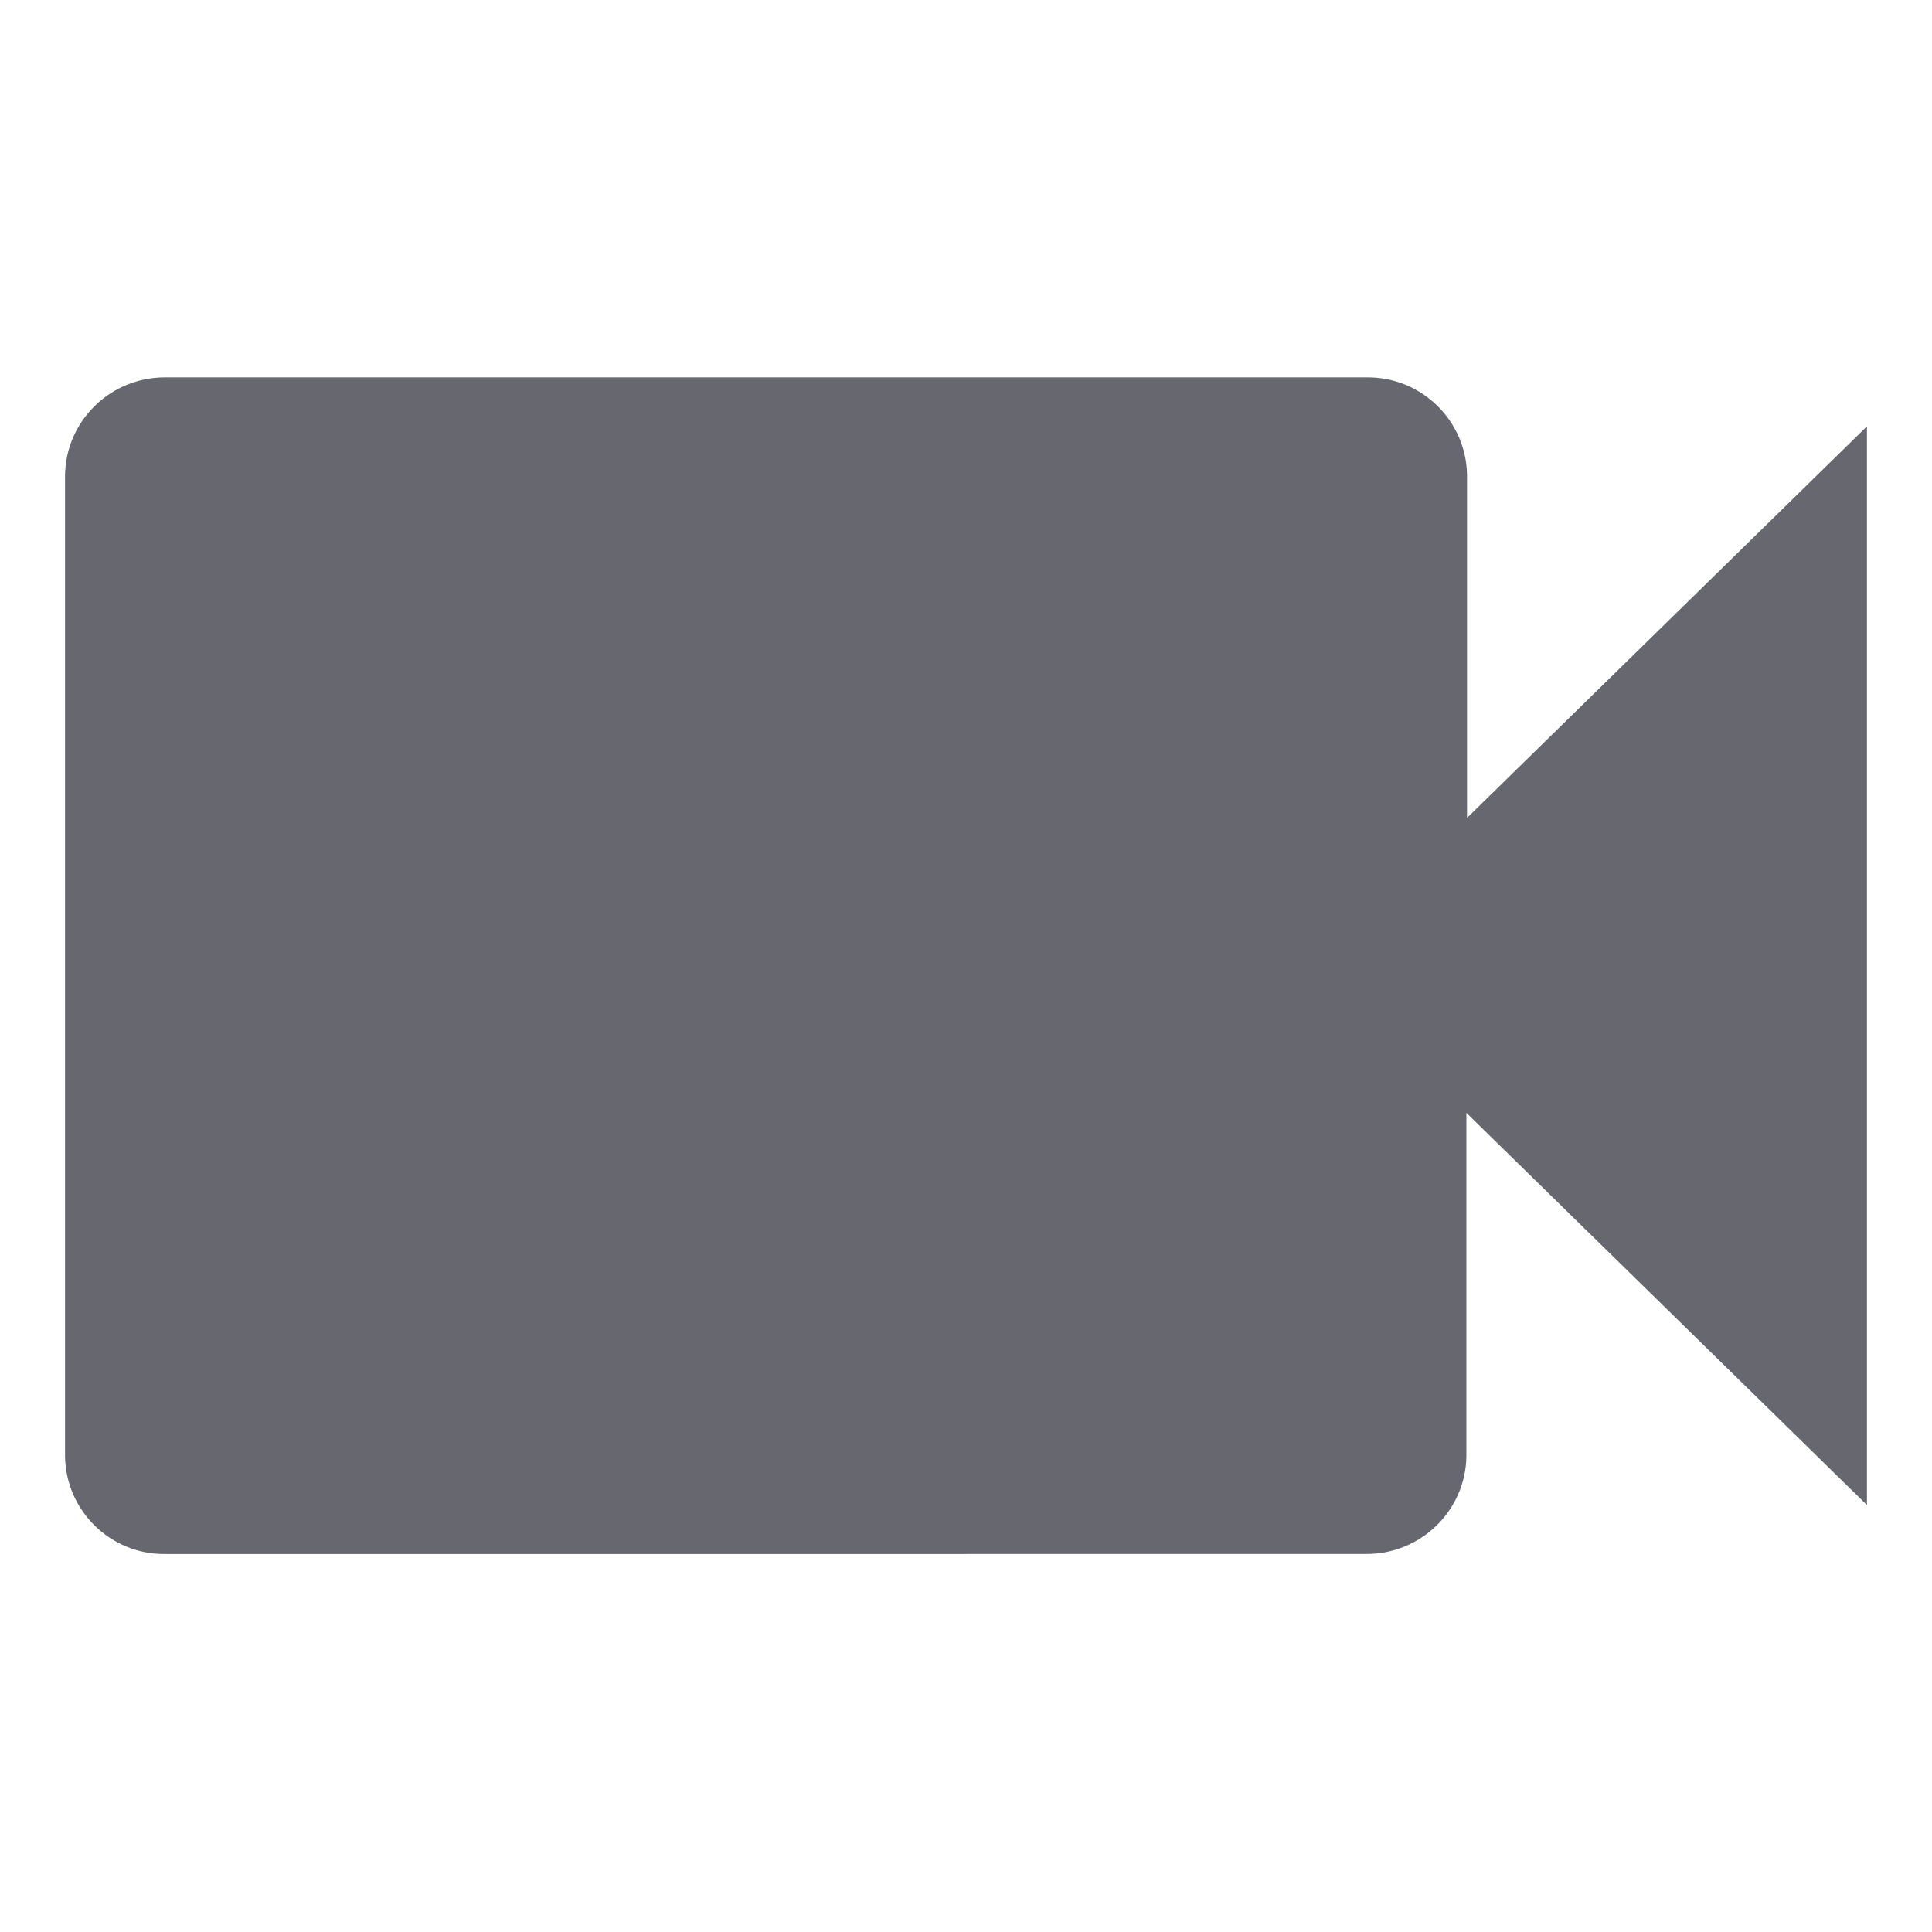 <?xml version="1.0" encoding="UTF-8"?><svg id="a" xmlns="http://www.w3.org/2000/svg" viewBox="0 0 30 30"><defs><style>.c{fill:#67686f;}</style></defs><path id="b" class="c" d="M22.78,12.72V7.38c-.01-.85-.71-1.53-1.56-1.52H2.56c-.85,0-1.54,.68-1.55,1.52v15.23c.01,.85,.71,1.53,1.55,1.52H21.22c.85,0,1.54-.68,1.55-1.52v-5.33l6.22,6.09V6.62l-6.22,6.09Z"/></svg>
